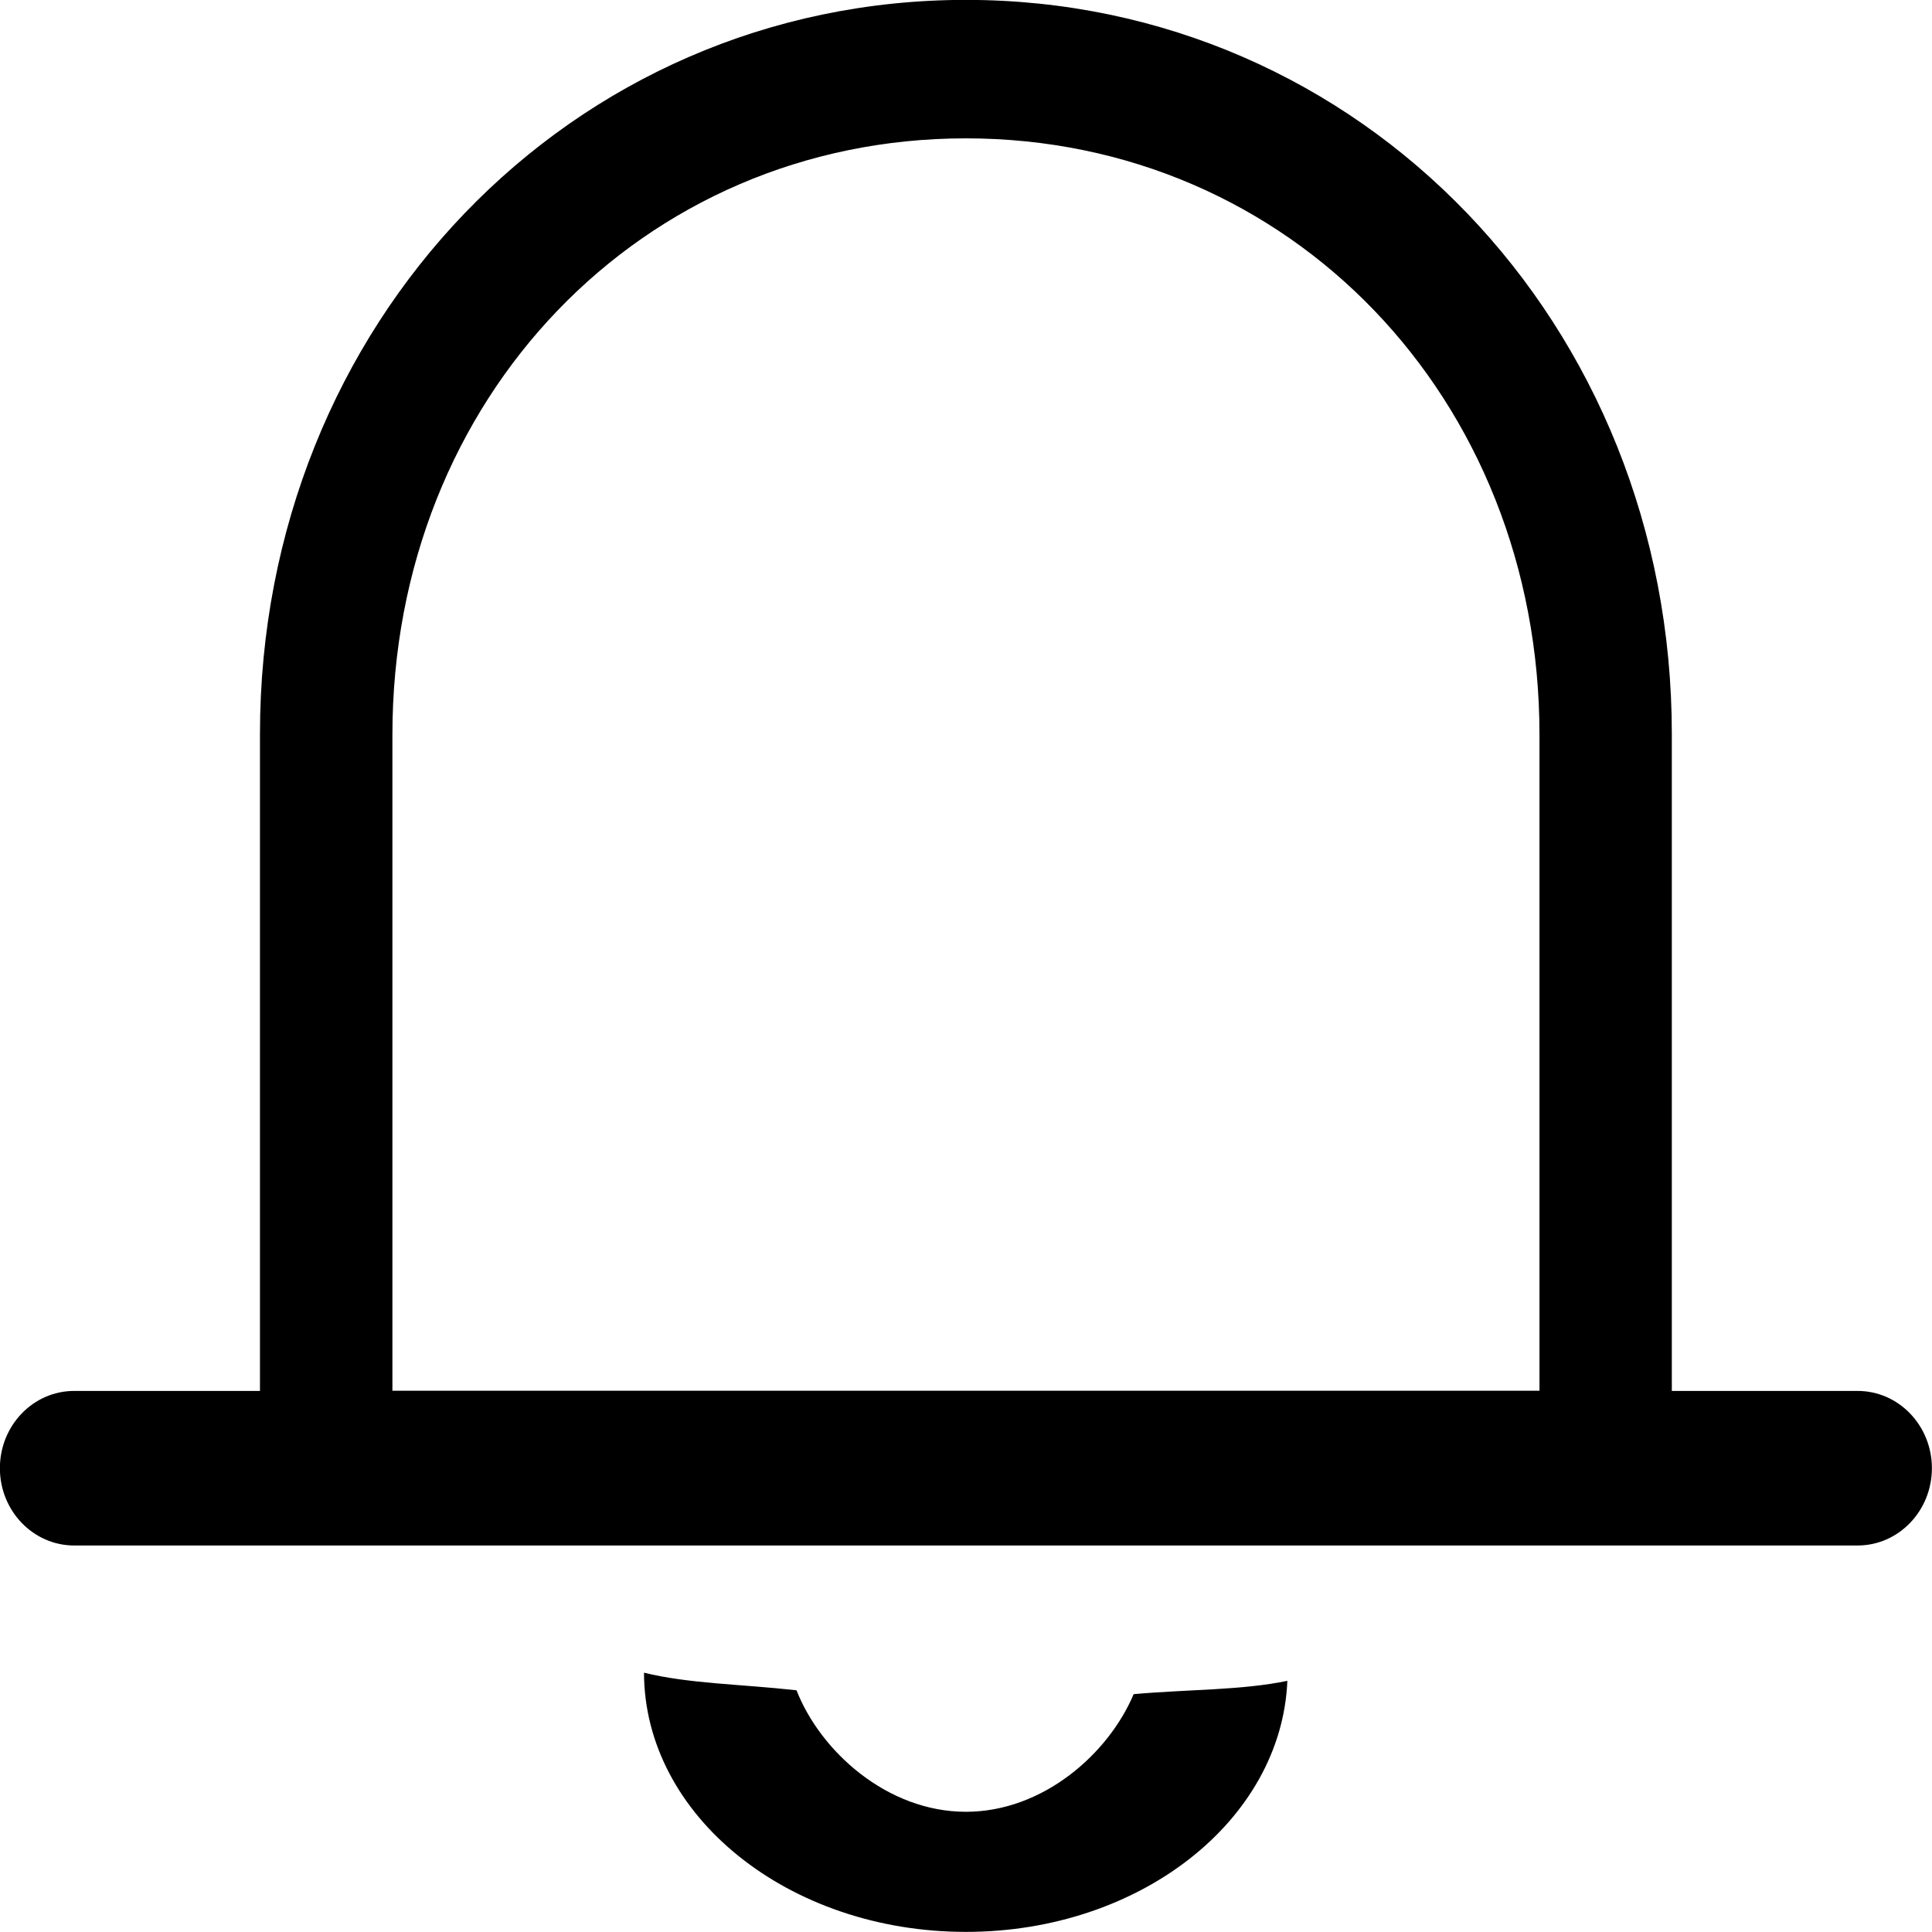 <svg t="1735633092869" class="icon" viewBox="0 0 1024 1024" version="1.1" xmlns="http://www.w3.org/2000/svg" p-id="1167" width="16" height="16"><path d="M984.576 819.143H39.31c-21.732 0-39.367-18.375-39.367-40.96 0-22.642 17.636-40.96 39.367-40.96h98.475v-348.16c0-217.372 164.693-389.12 374.158-389.12s374.158 171.748 374.158 389.12v348.16h98.475c21.732 0 39.367 18.318 39.367 40.96 0 22.585-17.636 40.96-39.367 40.96z m-168.619-429.739c0-178.233-132.267-316.075-304.014-316.075S207.986 211.172 207.986 389.404v347.705h607.972V389.404zM511.943 960.284c40.903 0 75.605-30.777 88.917-62.35 29.639-2.617 57.003-1.991 81.465-7.054-3.072 73.899-78.052 133.063-170.382 133.063-94.094 0-170.439-61.497-170.61-137.387 23.723 5.86 51.029 6.03 80.839 9.33 12.629 32.313 48.014 64.398 89.771 64.398z" p-id="1168"></path></svg>